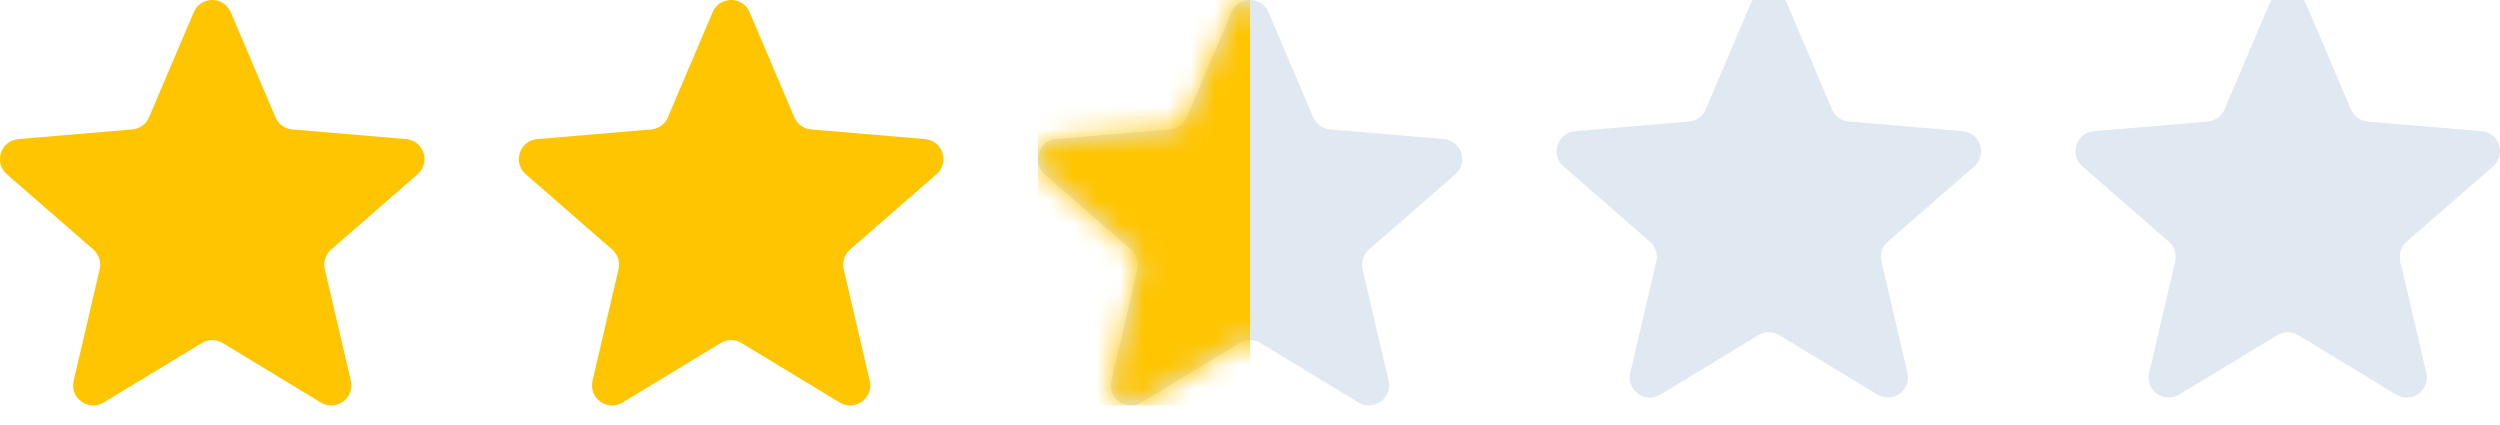 <svg width="106" height="18" viewBox="0 0 106 18" fill="none" xmlns="http://www.w3.org/2000/svg">
<g clip-path="url(#clip0_218_1559)">
<path d="M9.441 14.544C9.169 14.379 8.829 14.379 8.558 14.544L4.395 17.067C3.75 17.457 2.953 16.879 3.124 16.144L4.228 11.415C4.299 11.108 4.195 10.786 3.957 10.579L0.294 7.389C-0.274 6.894 0.031 5.961 0.781 5.897L5.609 5.487C5.924 5.461 6.198 5.262 6.321 4.972L8.216 0.518C8.51 -0.173 9.49 -0.173 9.784 0.518L11.679 4.972C11.802 5.262 12.076 5.461 12.391 5.487L17.219 5.897C17.969 5.961 18.274 6.894 17.706 7.389L14.043 10.579C13.805 10.786 13.701 11.108 13.773 11.415L14.876 16.145C15.047 16.879 14.25 17.458 13.605 17.067L9.441 14.544Z" fill="#FFC500"/>
</g>
<g clip-path="url(#clip1_218_1559)">
<path d="M31.441 14.544C31.169 14.379 30.829 14.379 30.558 14.544L26.395 17.067C25.75 17.457 24.953 16.879 25.124 16.144L26.227 11.415C26.299 11.108 26.195 10.786 25.957 10.579L22.294 7.389C21.726 6.894 22.031 5.961 22.781 5.897L27.609 5.487C27.924 5.461 28.198 5.262 28.321 4.972L30.216 0.518C30.51 -0.173 31.49 -0.173 31.784 0.518L33.679 4.972C33.802 5.262 34.076 5.461 34.391 5.487L39.219 5.897C39.969 5.961 40.274 6.894 39.706 7.389L36.043 10.579C35.805 10.786 35.701 11.108 35.773 11.415L36.876 16.145C37.047 16.879 36.25 17.458 35.605 17.067L31.441 14.544Z" fill="#FFC500"/>
</g>
<g clip-path="url(#clip2_218_1559)">
<path d="M53.441 14.544C53.169 14.379 52.829 14.379 52.558 14.544L48.395 17.067C47.75 17.457 46.953 16.879 47.124 16.144L48.227 11.415C48.299 11.108 48.195 10.786 47.957 10.579L44.294 7.389C43.726 6.894 44.031 5.961 44.781 5.897L49.609 5.487C49.924 5.461 50.198 5.262 50.321 4.972L52.216 0.518C52.51 -0.173 53.49 -0.173 53.784 0.518L55.679 4.972C55.802 5.262 56.076 5.461 56.391 5.487L61.219 5.897C61.969 5.961 62.274 6.894 61.706 7.389L58.043 10.579C57.805 10.786 57.701 11.108 57.773 11.415L58.876 16.145C59.047 16.879 58.25 17.458 57.605 17.067L53.441 14.544Z" fill="#E0E8F1"/>
<mask id="mask0_218_1559" style="mask-type:alpha" maskUnits="userSpaceOnUse" x="44" y="0" width="18" height="18">
<path d="M53.441 14.544C53.169 14.379 52.829 14.379 52.558 14.544L48.395 17.067C47.75 17.457 46.953 16.879 47.124 16.144L48.227 11.415C48.299 11.108 48.195 10.786 47.957 10.579L44.294 7.389C43.726 6.894 44.031 5.961 44.781 5.897L49.609 5.487C49.924 5.461 50.198 5.262 50.321 4.972L52.216 0.518C52.51 -0.173 53.49 -0.173 53.784 0.518L55.679 4.972C55.802 5.262 56.076 5.461 56.391 5.487L61.219 5.897C61.969 5.961 62.274 6.894 61.706 7.389L58.043 10.579C57.805 10.786 57.701 11.108 57.773 11.415L58.876 16.145C59.047 16.879 58.25 17.458 57.605 17.067L53.441 14.544Z" fill="#E0E8F1"/>
</mask>
<g mask="url(#mask0_218_1559)">
<rect x="44" width="9" height="17.191" fill="#FFC500"/>
</g>
</g>
<g clip-path="url(#clip3_218_1559)">
<path d="M75.441 14.209C75.169 14.045 74.829 14.045 74.558 14.209L70.395 16.732C69.75 17.123 68.953 16.545 69.124 15.81L70.228 11.081C70.299 10.774 70.195 10.452 69.957 10.245L66.294 7.054C65.726 6.56 66.031 5.627 66.781 5.563L71.609 5.153C71.924 5.126 72.198 4.928 72.321 4.638L74.216 0.184C74.51 -0.507 75.49 -0.507 75.784 0.184L77.679 4.638C77.802 4.928 78.076 5.126 78.391 5.153L83.219 5.563C83.969 5.627 84.274 6.56 83.706 7.054L80.043 10.245C79.805 10.452 79.701 10.774 79.772 11.081L80.876 15.81C81.047 16.545 80.25 17.123 79.605 16.733L75.441 14.209Z" fill="#E0E8F1"/>
</g>
<g clip-path="url(#clip4_218_1559)">
<path d="M97.441 14.209C97.169 14.045 96.829 14.045 96.558 14.209L92.395 16.732C91.75 17.123 90.953 16.545 91.124 15.81L92.228 11.081C92.299 10.774 92.195 10.452 91.957 10.245L88.294 7.054C87.726 6.56 88.031 5.627 88.781 5.563L93.609 5.153C93.924 5.126 94.198 4.928 94.321 4.638L96.216 0.184C96.51 -0.507 97.49 -0.507 97.784 0.184L99.679 4.638C99.802 4.928 100.076 5.126 100.391 5.153L105.219 5.563C105.969 5.627 106.274 6.56 105.706 7.054L102.043 10.245C101.805 10.452 101.701 10.774 101.772 11.081L102.876 15.81C103.047 16.545 102.25 17.123 101.605 16.733L97.441 14.209Z" fill="#E0E8F1"/>
</g>
<defs>
<clipPath id="clip0_218_1559">
<rect width="18" height="17.25" fill="white"/>
</clipPath>
<clipPath id="clip1_218_1559">
<rect width="18" height="17.25" fill="white" transform="translate(22)"/>
</clipPath>
<clipPath id="clip2_218_1559">
<rect width="18" height="17.25" fill="white" transform="translate(44)"/>
</clipPath>
<clipPath id="clip3_218_1559">
<rect width="18" height="17.25" fill="white" transform="translate(66)"/>
</clipPath>
<clipPath id="clip4_218_1559">
<rect width="18" height="17.25" fill="white" transform="translate(88)"/>
</clipPath>
</defs>
</svg>
